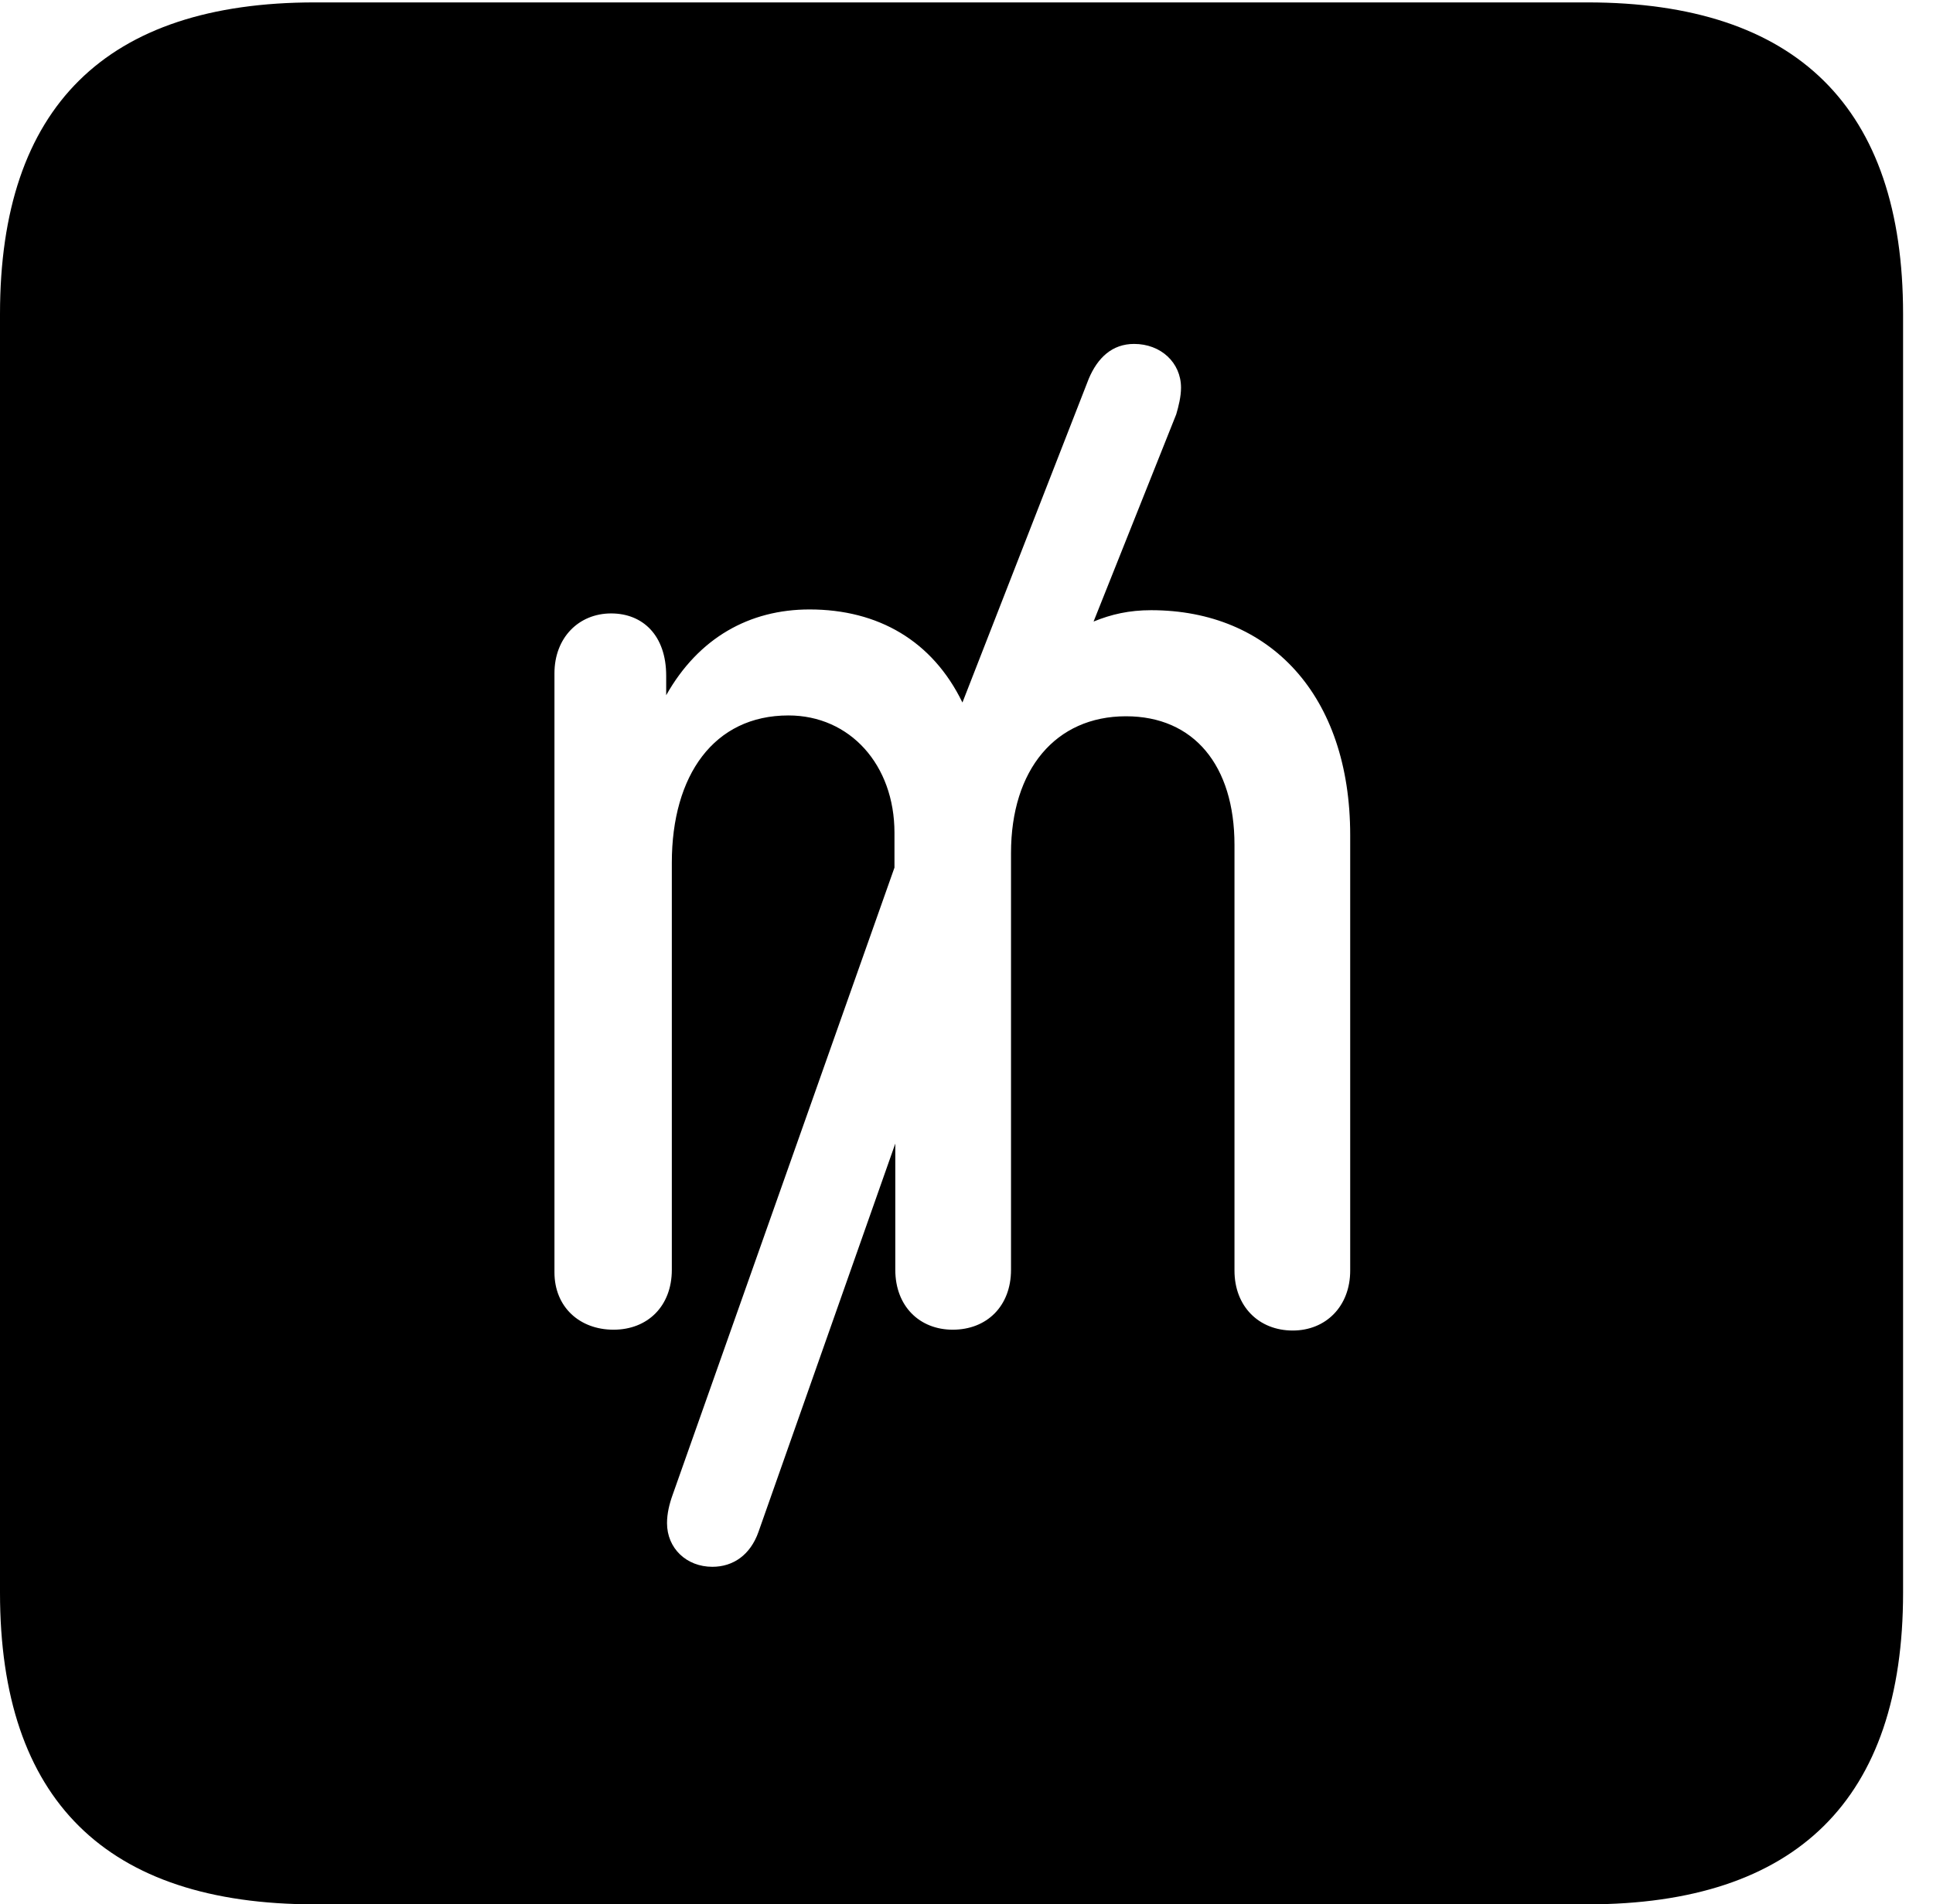 <svg version="1.1" xmlns="http://www.w3.org/2000/svg" xmlns:xlink="http://www.w3.org/1999/xlink" width="23.32" height="22.979" viewBox="0 0 23.32 22.979">
 <g>
  <rect height="22.979" opacity="0" width="23.32" x="0" y="0"/>
  <path d="M22.959 3.789L22.959 19.219C22.959 21.709 21.68 22.979 19.15 22.979L3.799 22.979C1.279 22.979 0 21.719 0 19.219L0 3.789C0 1.289 1.279 0.029 3.799 0.029L19.15 0.029C21.68 0.029 22.959 1.299 22.959 3.789ZM13.135 4.57L11.611 8.477C11.25 7.734 10.596 7.354 9.766 7.354C9.043 7.354 8.428 7.695 8.037 8.389L8.037 8.154C8.037 7.666 7.754 7.402 7.373 7.402C6.982 7.402 6.689 7.695 6.689 8.125L6.689 15.352C6.689 15.771 6.992 16.045 7.402 16.045C7.812 16.045 8.105 15.762 8.105 15.322L8.105 10.41C8.105 9.355 8.613 8.633 9.512 8.633C10.254 8.633 10.791 9.229 10.791 10.049L10.791 10.469L8.115 18.037C8.076 18.145 8.047 18.262 8.047 18.379C8.047 18.682 8.281 18.906 8.594 18.906C8.848 18.906 9.053 18.76 9.15 18.486L10.801 13.799L10.801 15.322C10.801 15.762 11.094 16.045 11.494 16.045C11.904 16.045 12.197 15.762 12.197 15.322L12.197 10.293C12.197 9.287 12.734 8.643 13.584 8.643C14.404 8.643 14.893 9.238 14.893 10.195L14.893 15.332C14.893 15.762 15.185 16.055 15.596 16.055C15.996 16.055 16.289 15.762 16.289 15.332L16.289 10.078C16.289 8.389 15.322 7.363 13.887 7.363C13.623 7.363 13.408 7.412 13.193 7.5L14.19 5C14.219 4.902 14.248 4.785 14.248 4.678C14.248 4.375 14.004 4.15 13.682 4.15C13.418 4.15 13.242 4.316 13.135 4.57Z" fill="currentColor"/>
 </g>
</svg>
